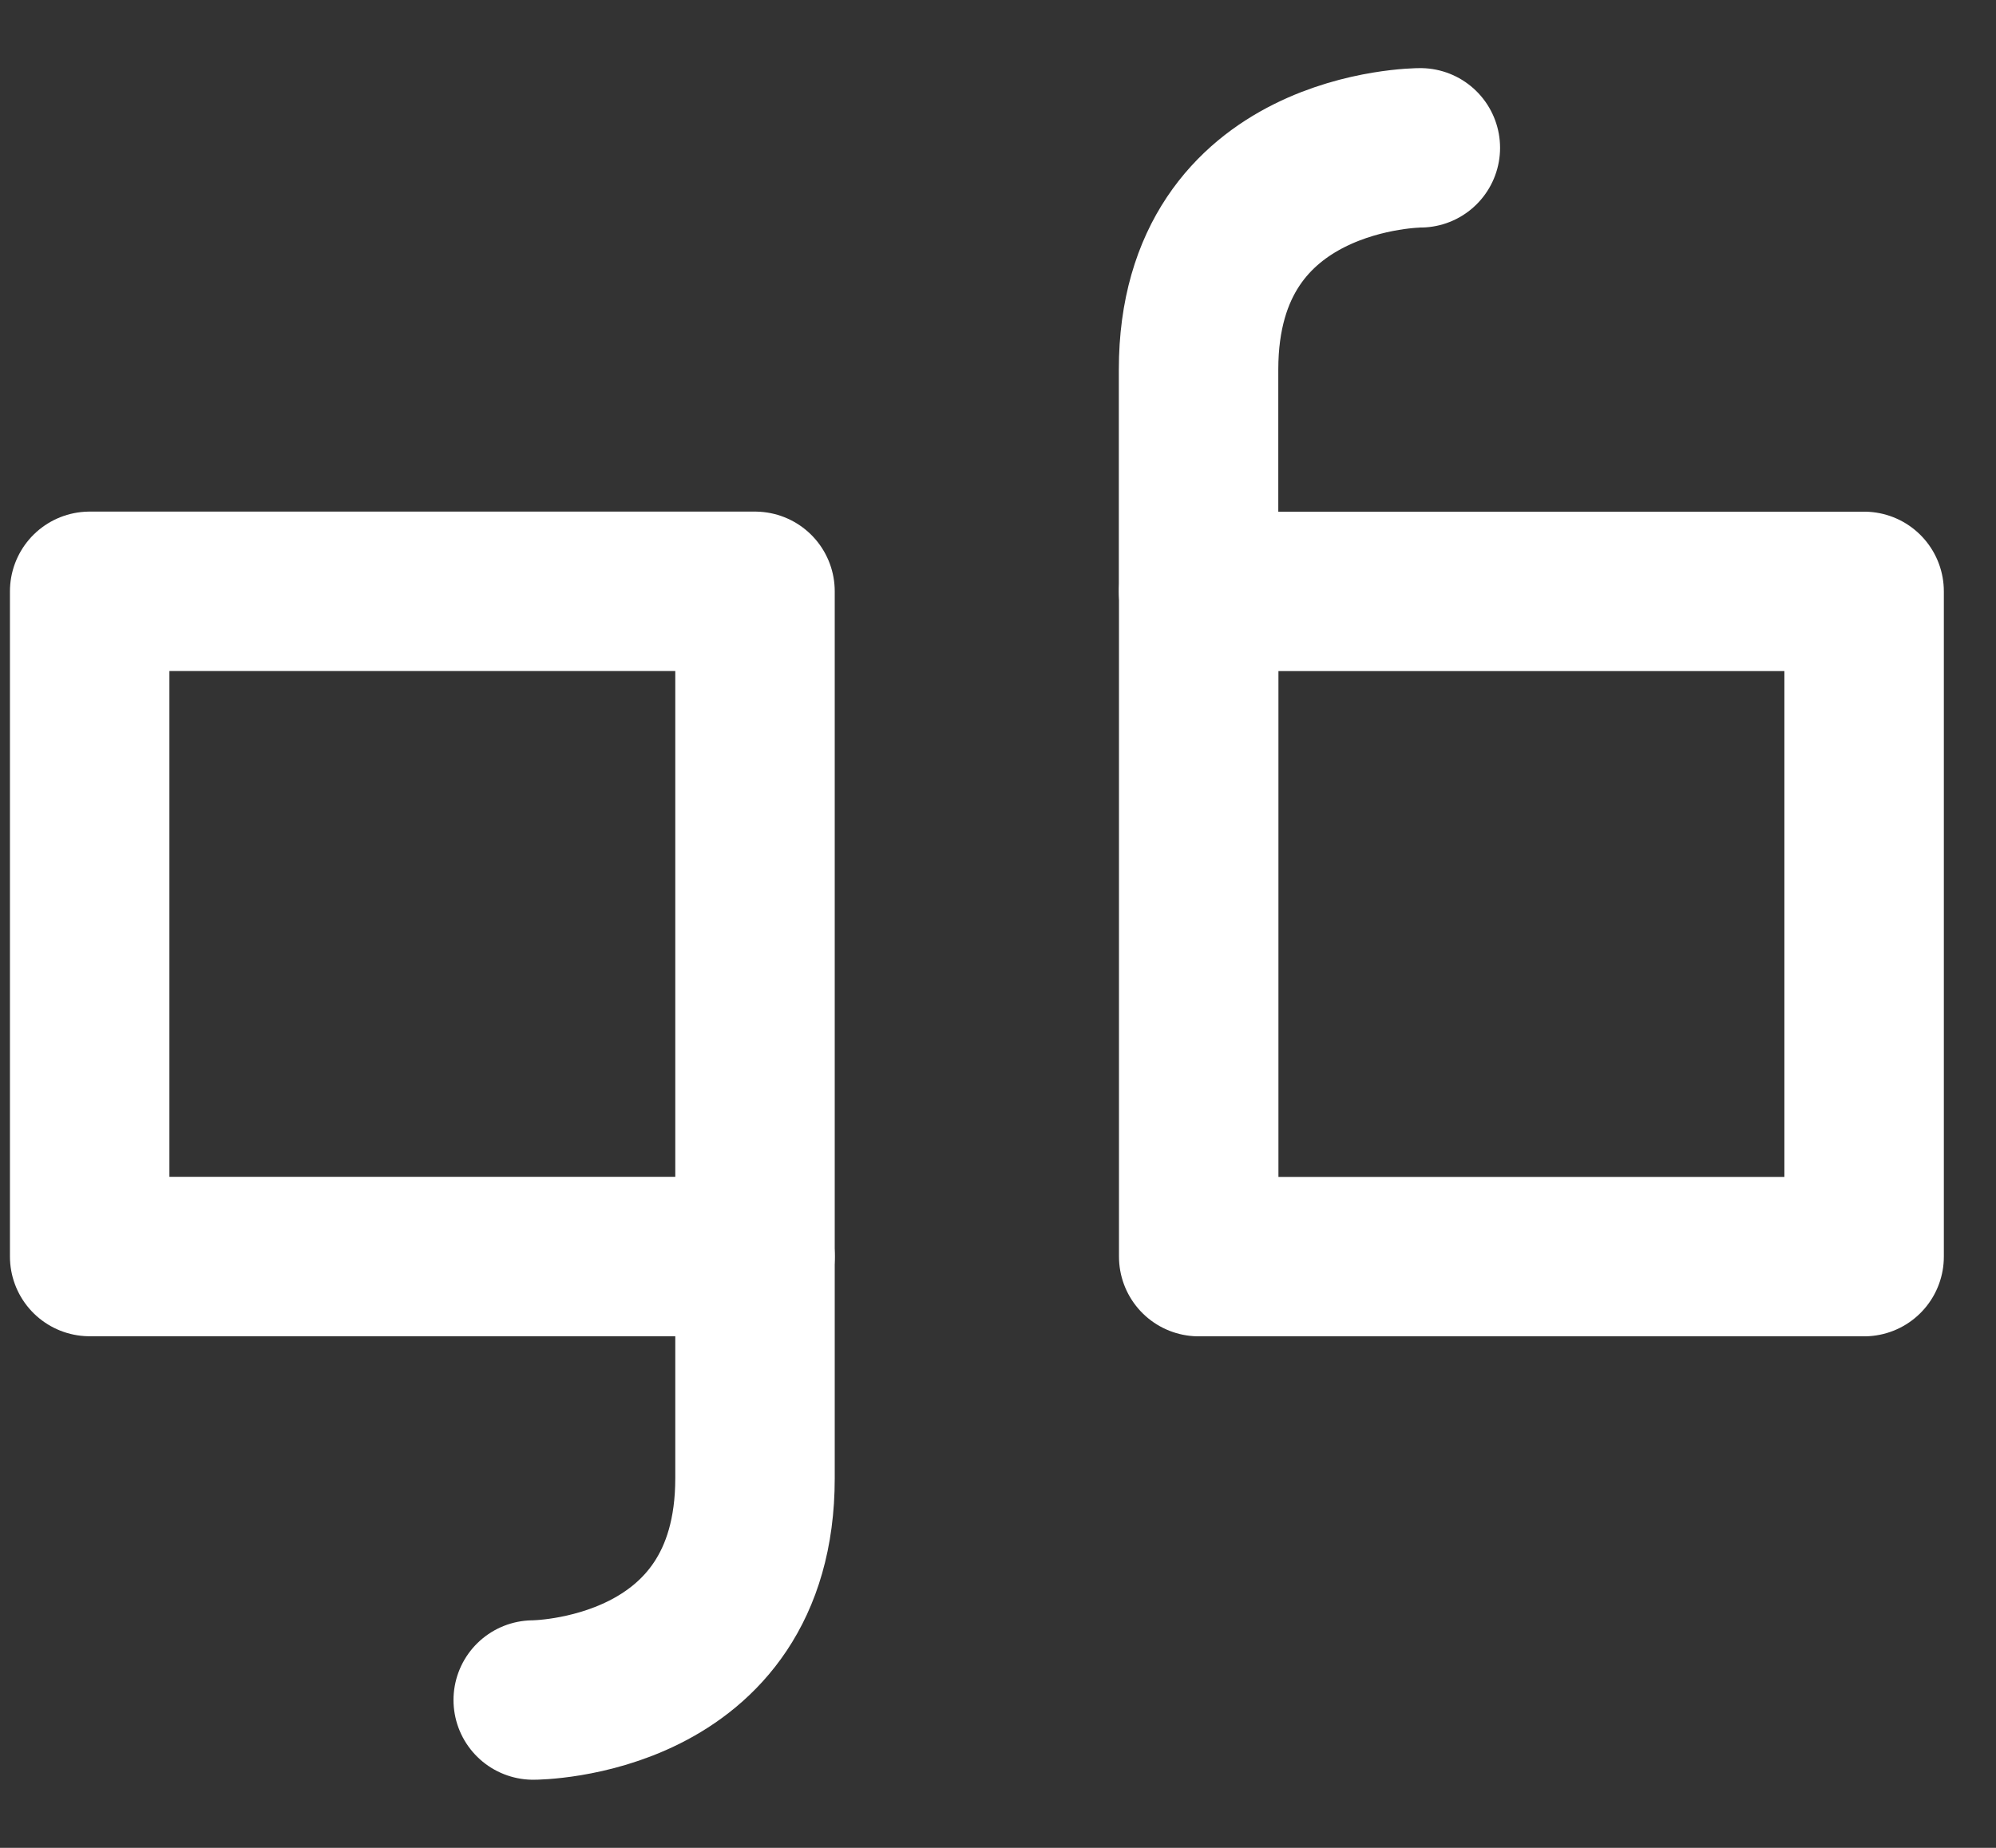 <svg width="27" height="25" viewBox="0 0 27 25" fill="none" xmlns="http://www.w3.org/2000/svg">
<rect x="0" y="0" width="27" height="25" fill="#333333" stroke="none"/>
<path d="M25.216 17.001L16.215 17.001L16.215 8.001L25.216 8.001L25.216 17.001Z" stroke="white" stroke-width="2.157" stroke-miterlimit="10" stroke-linecap="round" stroke-linejoin="round"/>
<path d="M16.213 8V5C16.213 2 19.213 2 19.213 2" stroke="white" stroke-width="2.157" stroke-miterlimit="10" stroke-linecap="round" stroke-linejoin="round"/>
<path d="M1.213 8H10.213V17H1.213V8Z" stroke="white" stroke-width="2.157" stroke-miterlimit="10" stroke-linecap="round" stroke-linejoin="round"/>
<path d="M10.213 17.001V20C10.213 23 7.213 23 7.213 23" stroke="white" stroke-width="2.157" stroke-miterlimit="10" stroke-linecap="round" stroke-linejoin="round"/>
</svg>
